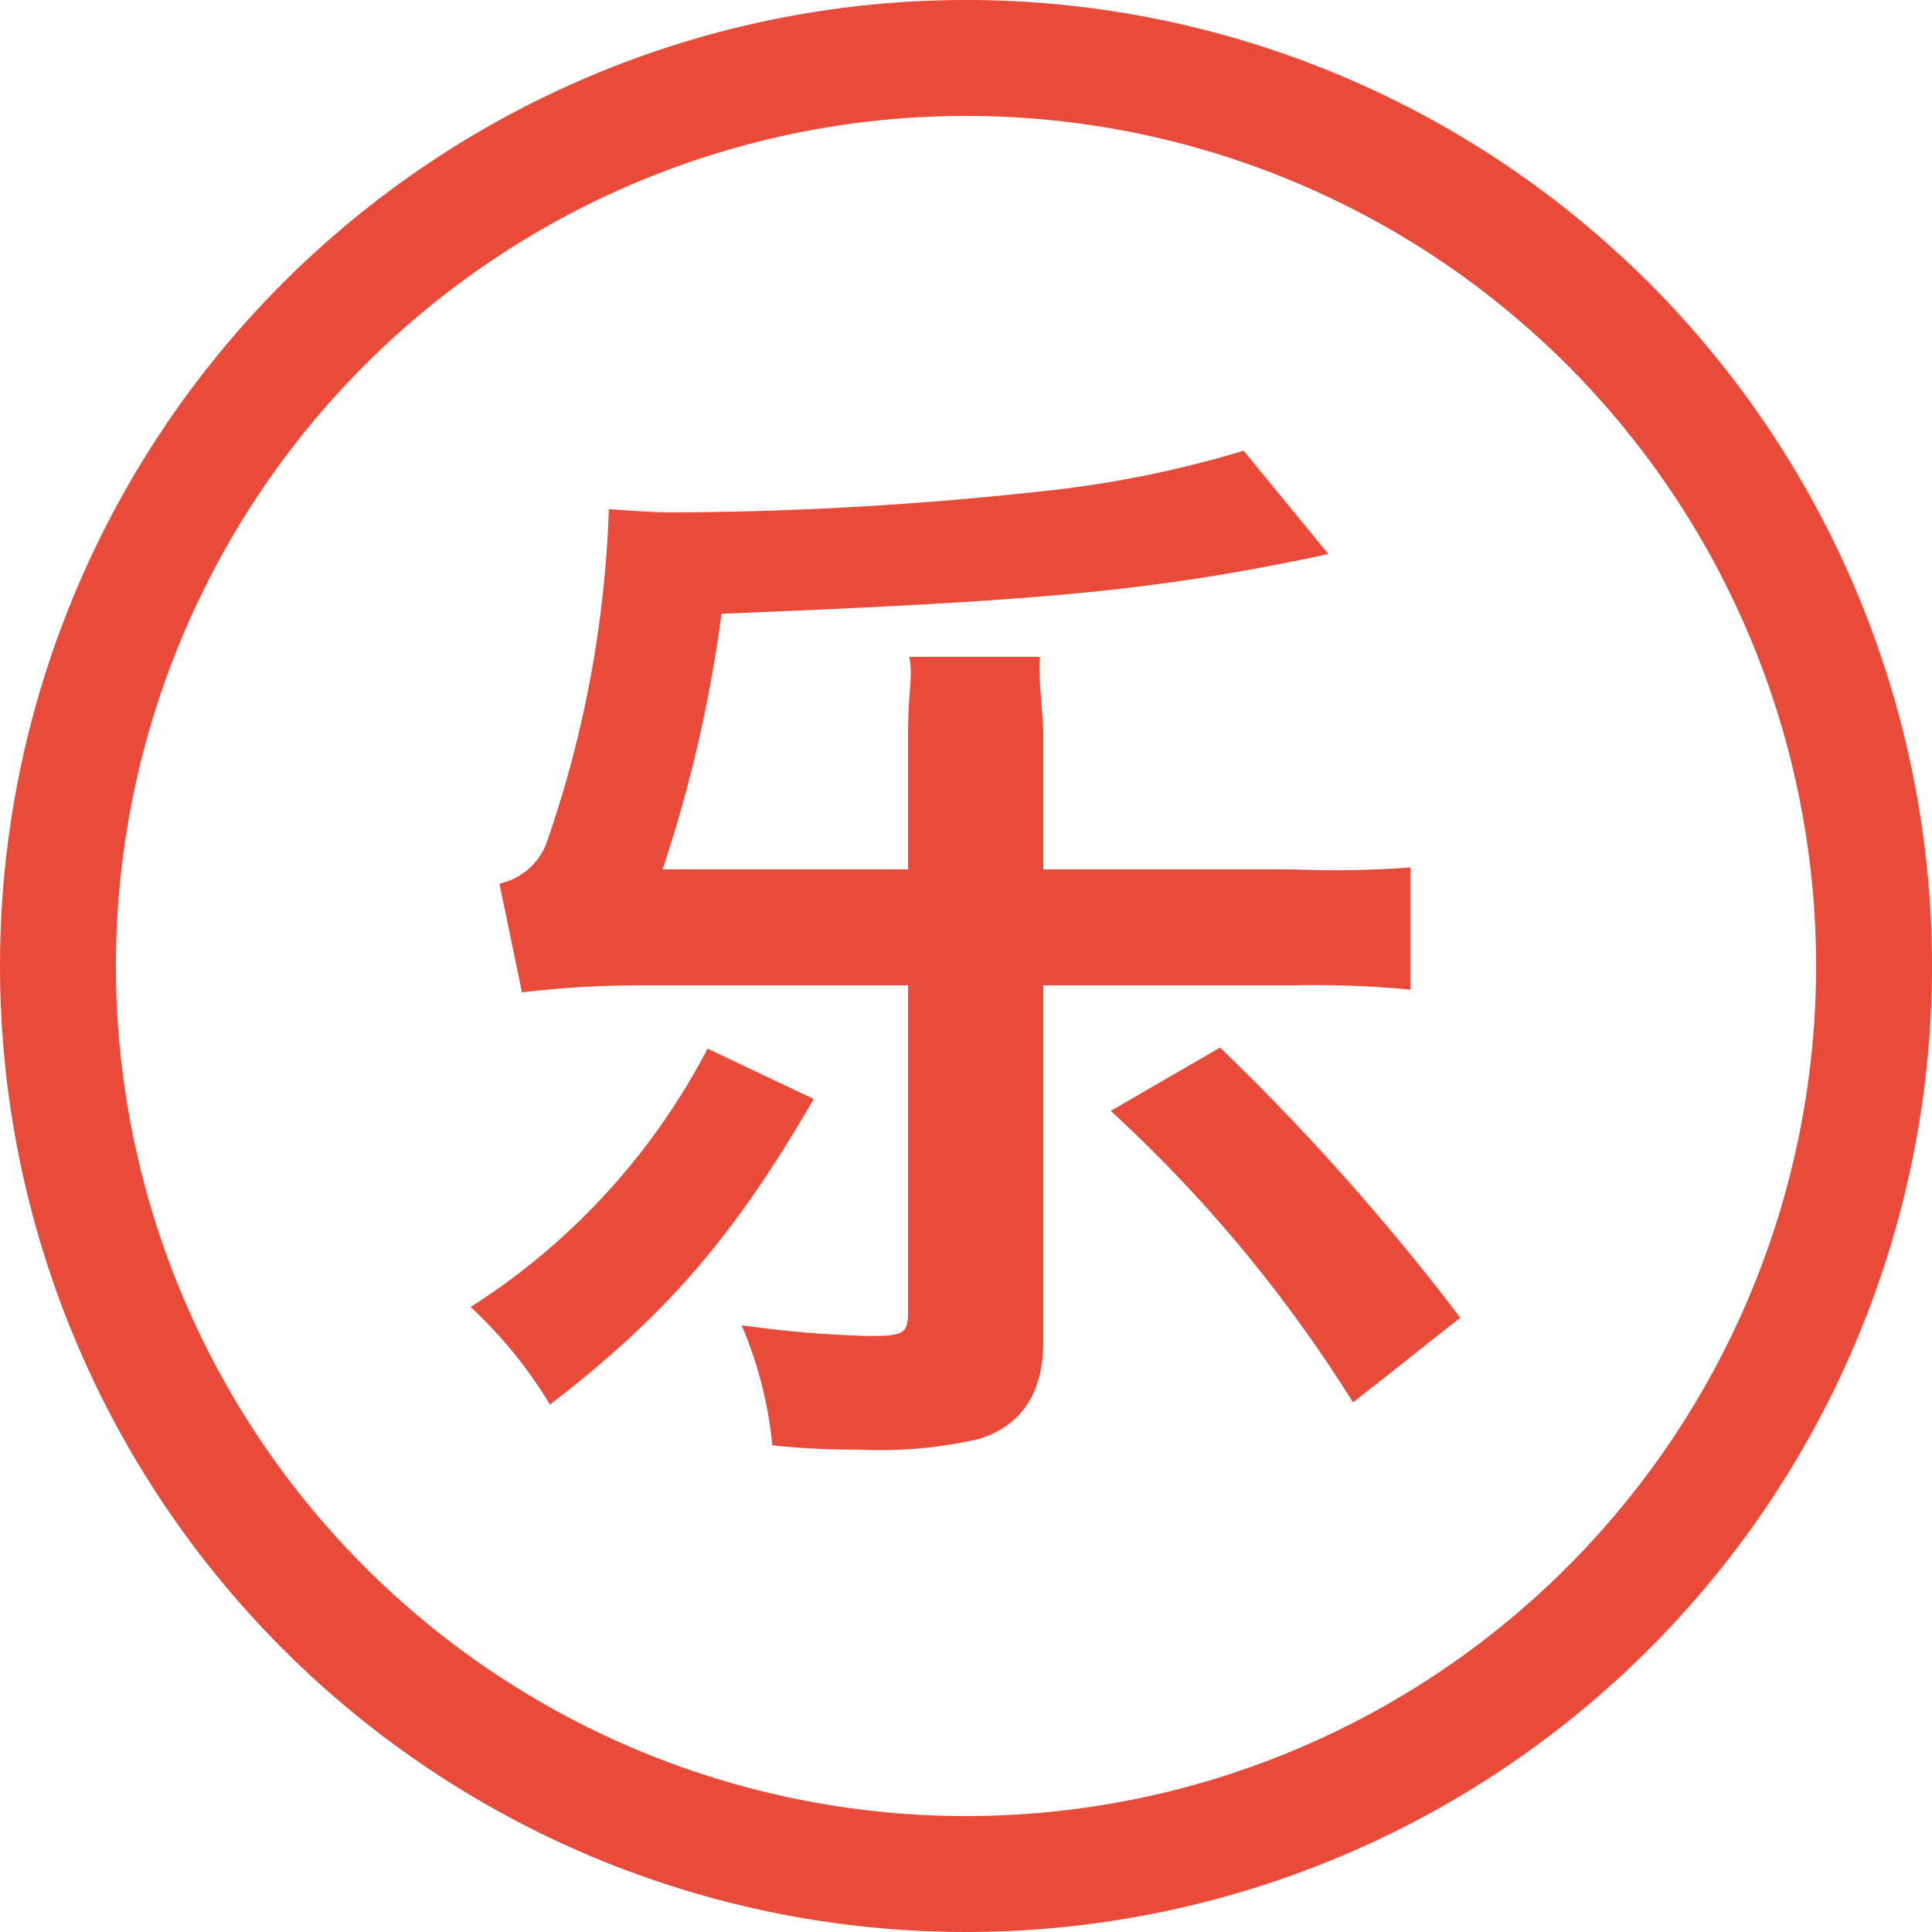 <svg id="图层_1" data-name="图层 1" xmlns="http://www.w3.org/2000/svg" viewBox="0 0 100 100"><defs><style>.cls-1{fill:#e94b3a;}</style></defs><title>kkkk_yolly-life-active</title><g id="_编组_" data-name="&lt;编组&gt;"><path id="_复合路径_" data-name="&lt;复合路径&gt;" class="cls-1" d="M50,0a50,50,0,1,0,50,50A50,50,0,0,0,50,0Zm0,94A44,44,0,1,1,94,50,44,44,0,0,1,50,94Z"/><path id="_路径_" data-name="&lt;路径&gt;" class="cls-1" d="M36.623,54.277A35.025,35.025,0,0,1,24.358,67.651,23.323,23.323,0,0,1,28.466,72.7c5.993-4.606,9.545-8.713,13.651-15.816Z"/><path id="_路径_2" data-name="&lt;路径&gt;" class="cls-1" d="M73,51.225V44.9a53.619,53.619,0,0,1-6.075.1H54V38.017C54,36.962,53.717,35,53.827,34H47.057C47.278,35,47,35.686,47,38.072V45H34.293a70.923,70.923,0,0,0,3.052-13.231c16.482-.666,22.31-1.149,31.411-3.091l-4.384-5.348a56.134,56.134,0,0,1-10.711,2.127A179.658,179.658,0,0,1,35.014,26.52c-1.109,0-1.831-.051-3.5-0.163a58.5,58.5,0,0,1-3.163,17.1,3.361,3.361,0,0,1-2.5,2.277l1.165,5.632A51.78,51.78,0,0,1,33.017,51H47V67.818c0,1.165-.138,1.332-1.969,1.332a55.72,55.72,0,0,1-6.645-.556,20.918,20.918,0,0,1,1.589,6.216,39.532,39.532,0,0,0,4.513.222,22.764,22.764,0,0,0,6.2-.555C52.8,73.812,54,72.2,54,69.428V51H67.035A50.72,50.72,0,0,1,73,51.225Z"/><path id="_路径_3" data-name="&lt;路径&gt;" class="cls-1" d="M63.15,54.222L57.49,57.5A72.651,72.651,0,0,1,70.032,72.591l5.55-4.384A120.569,120.569,0,0,0,63.15,54.222Z"/></g></svg>
